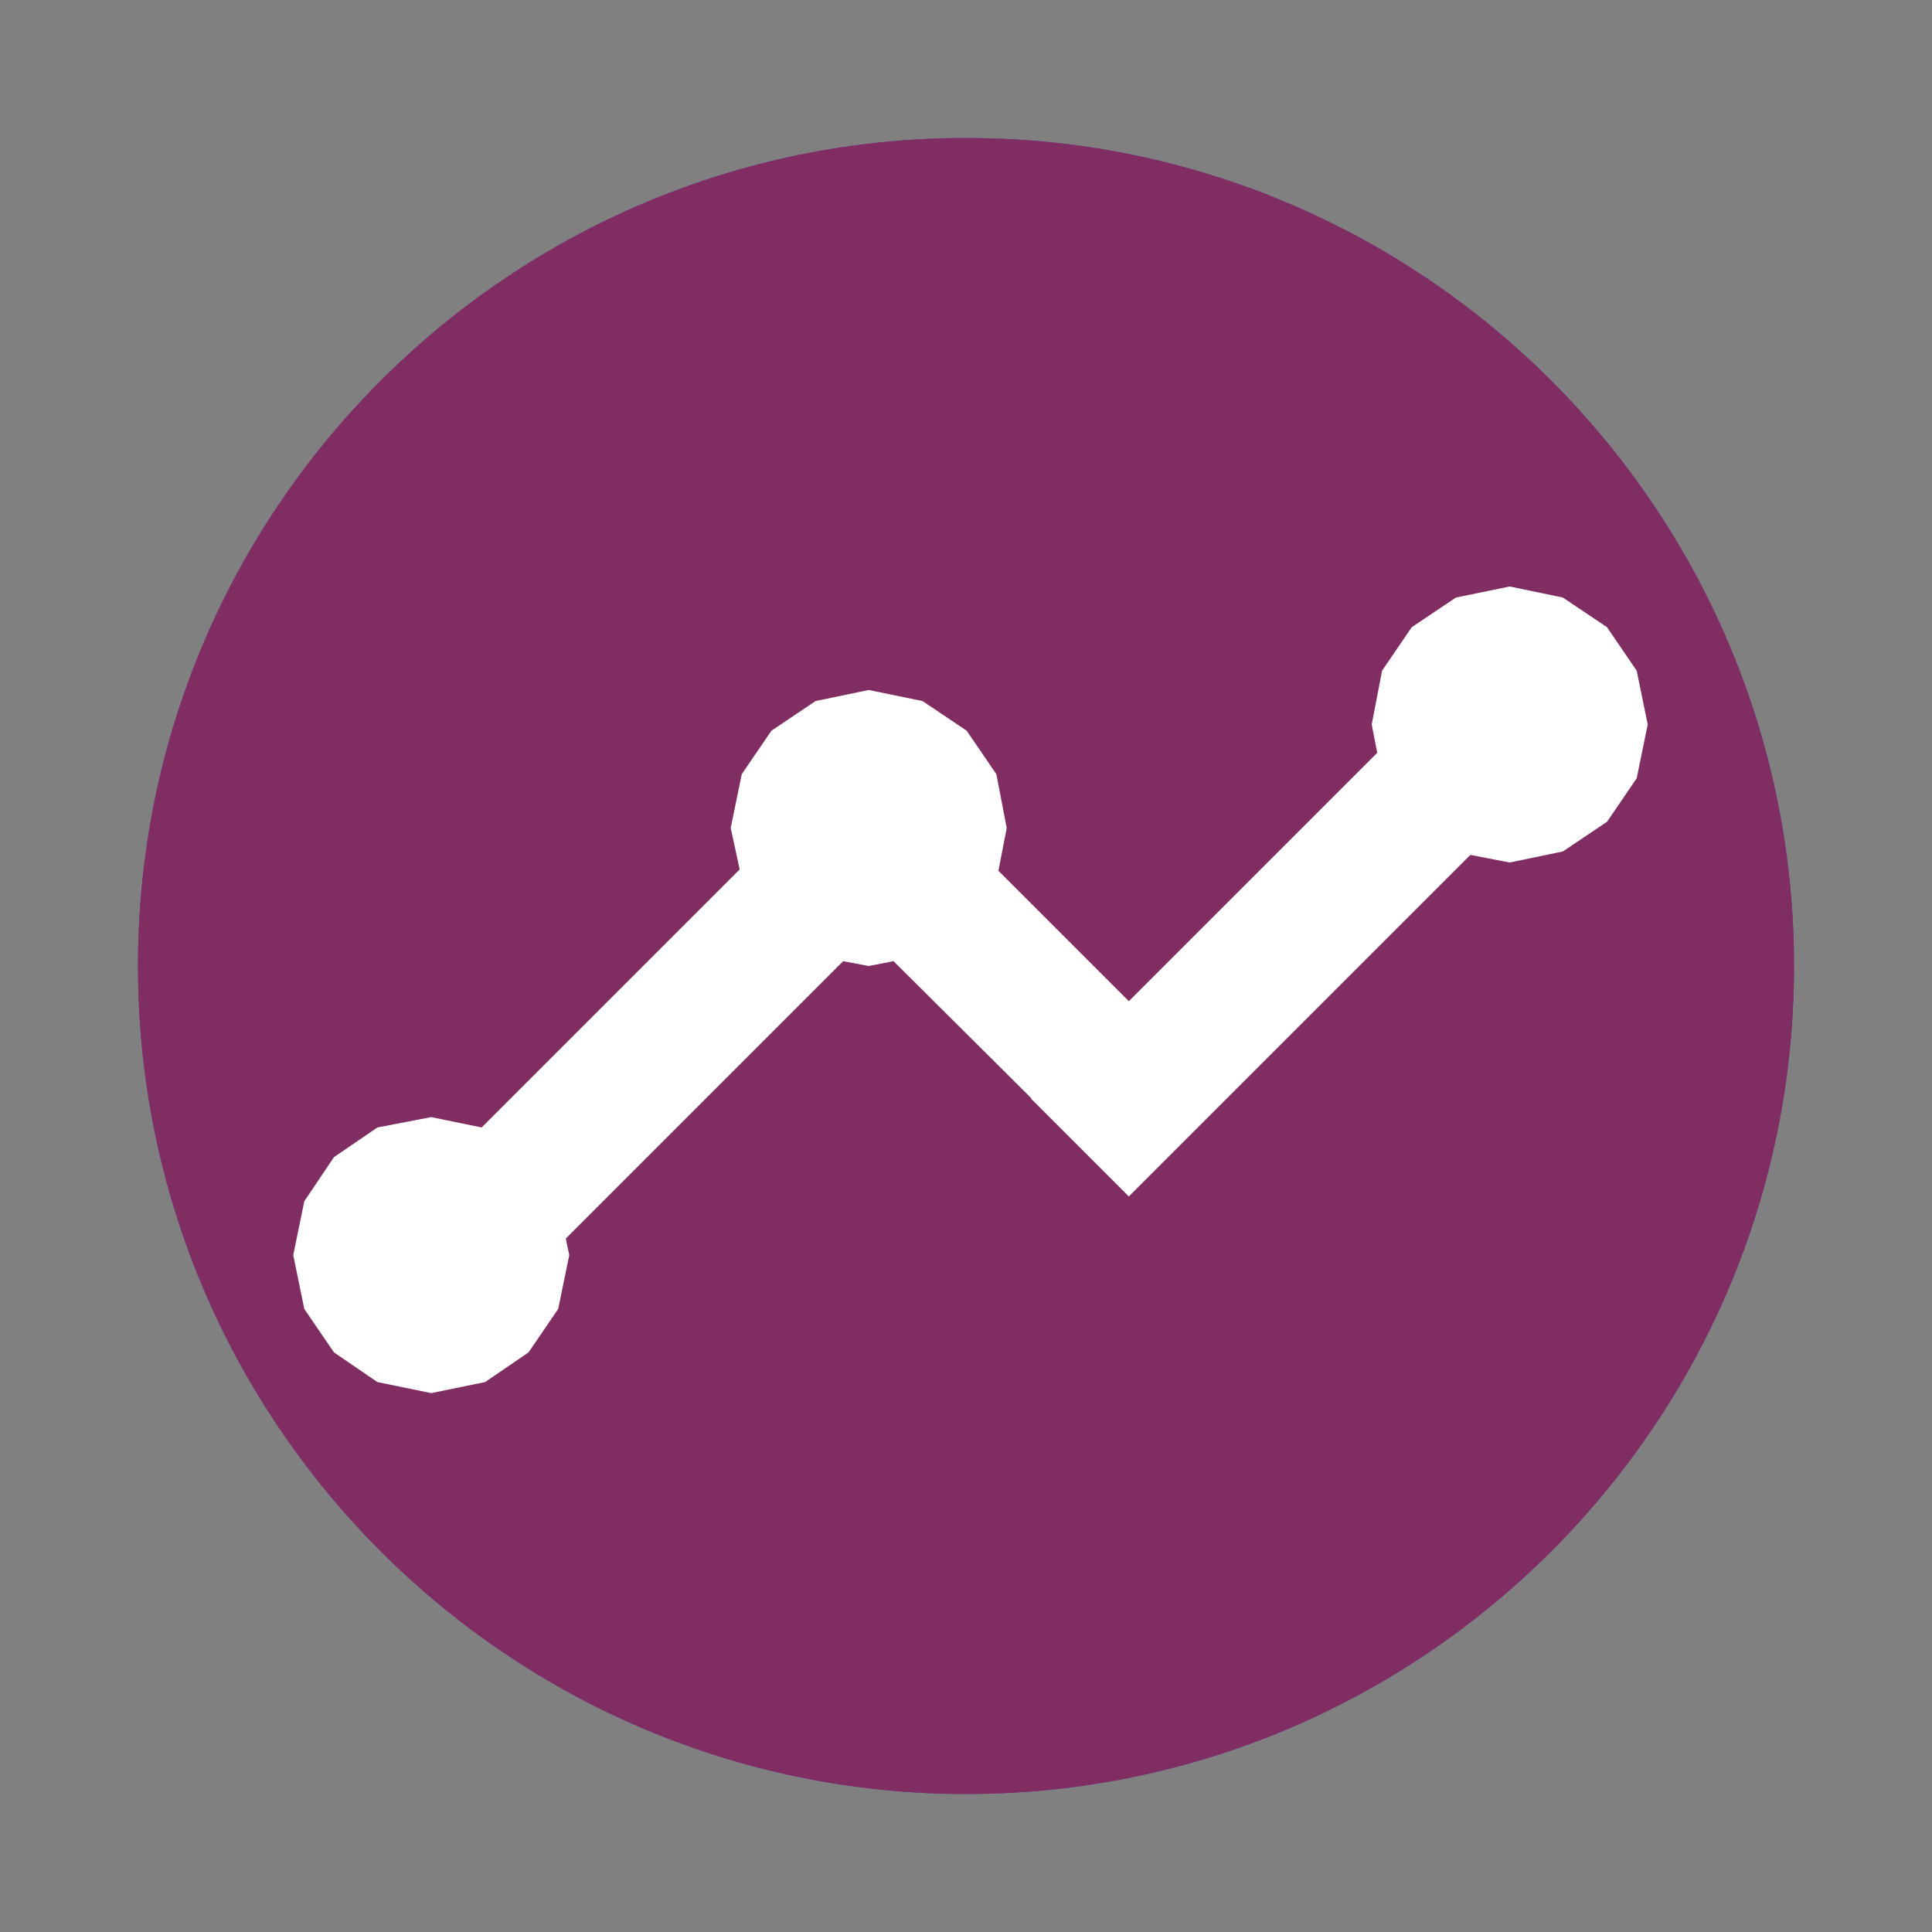 <?xml version="1.0" encoding="UTF-8" standalone="no"?>
<!DOCTYPE svg PUBLIC "-//W3C//DTD SVG 1.1//EN" "http://www.w3.org/Graphics/SVG/1.1/DTD/svg11.dtd">
<svg version="1.1" xmlns="http://www.w3.org/2000/svg" xmlns:xlink="http://www.w3.org/1999/xlink" preserveAspectRatio="xMidYMid meet" viewBox="0 0 28 28" width="28" height="28"><rect x="0" y="0" width="28" height="28" fill="#808080" stroke="none"/><defs><path d="M14 2C20.62 2 26 7.38 26 14C26 20.62 20.62 26 14 26C7.38 26 2 20.62 2 14C2 7.38 7.38 2 14 2Z" id="aT9HuCuoh"></path><path d="M14 2C20.62 2 26 7.38 26 14C26 20.62 20.62 26 14 26C7.38 26 2 20.62 2 14C2 7.38 7.38 2 14 2Z" id="b4NJRLkt0c"></path><path d="M14 2C20.62 2 26 7.38 26 14C26 20.62 20.62 26 14 26C7.38 26 2 20.62 2 14C2 7.38 7.38 2 14 2Z" id="a2u8KEijjq"></path><path d="M23.88 10.5L23.72 11.28L23.29 11.91L22.65 12.34L21.88 12.5L21.31 12.39L16.36 17.34L14.94 15.92L14.95 15.92L12.95 13.93L12.59 14L12.22 13.93L8.2 17.95L8.25 18.19L8.09 18.97L7.66 19.6L7.03 20.03L6.25 20.19L5.47 20.03L4.84 19.6L4.41 18.97L4.25 18.19L4.41 17.41L4.84 16.77L5.47 16.34L6.25 16.19L6.98 16.34L10.72 12.6L10.59 12L10.75 11.22L11.18 10.59L11.82 10.16L12.59 10L13.37 10.16L14.01 10.59L14.44 11.22L14.59 12L14.47 12.62L16.36 14.51L19.96 10.91L19.88 10.5L20.03 9.72L20.46 9.09L21.1 8.66L21.88 8.5L22.65 8.66L23.29 9.09L23.72 9.72L23.88 10.5Z" id="aGXRRxre"></path></defs><g><g><g><use xlink:href="#aT9HuCuoh" opacity="1" fill="#6b2da7" fill-opacity="1"></use><g><use xlink:href="#aT9HuCuoh" opacity="1" fill-opacity="0" stroke="#000000" stroke-width="1" stroke-opacity="0"></use></g></g><g><use xlink:href="#b4NJRLkt0c" opacity="1" fill="#000000" fill-opacity="0"></use><g><use xlink:href="#b4NJRLkt0c" opacity="1" fill-opacity="0" stroke="#000000" stroke-width="1" stroke-opacity="0"></use></g></g><g><use xlink:href="#a2u8KEijjq" opacity="1" fill="#802d62" fill-opacity="1"></use><g><use xlink:href="#a2u8KEijjq" opacity="1" fill-opacity="0" stroke="#000000" stroke-width="1" stroke-opacity="0"></use></g></g><g><use xlink:href="#aGXRRxre" opacity="1" fill="#ffffff" fill-opacity="1"></use><g><use xlink:href="#aGXRRxre" opacity="1" fill-opacity="0" stroke="#000000" stroke-width="1" stroke-opacity="0"></use></g></g></g></g></svg>